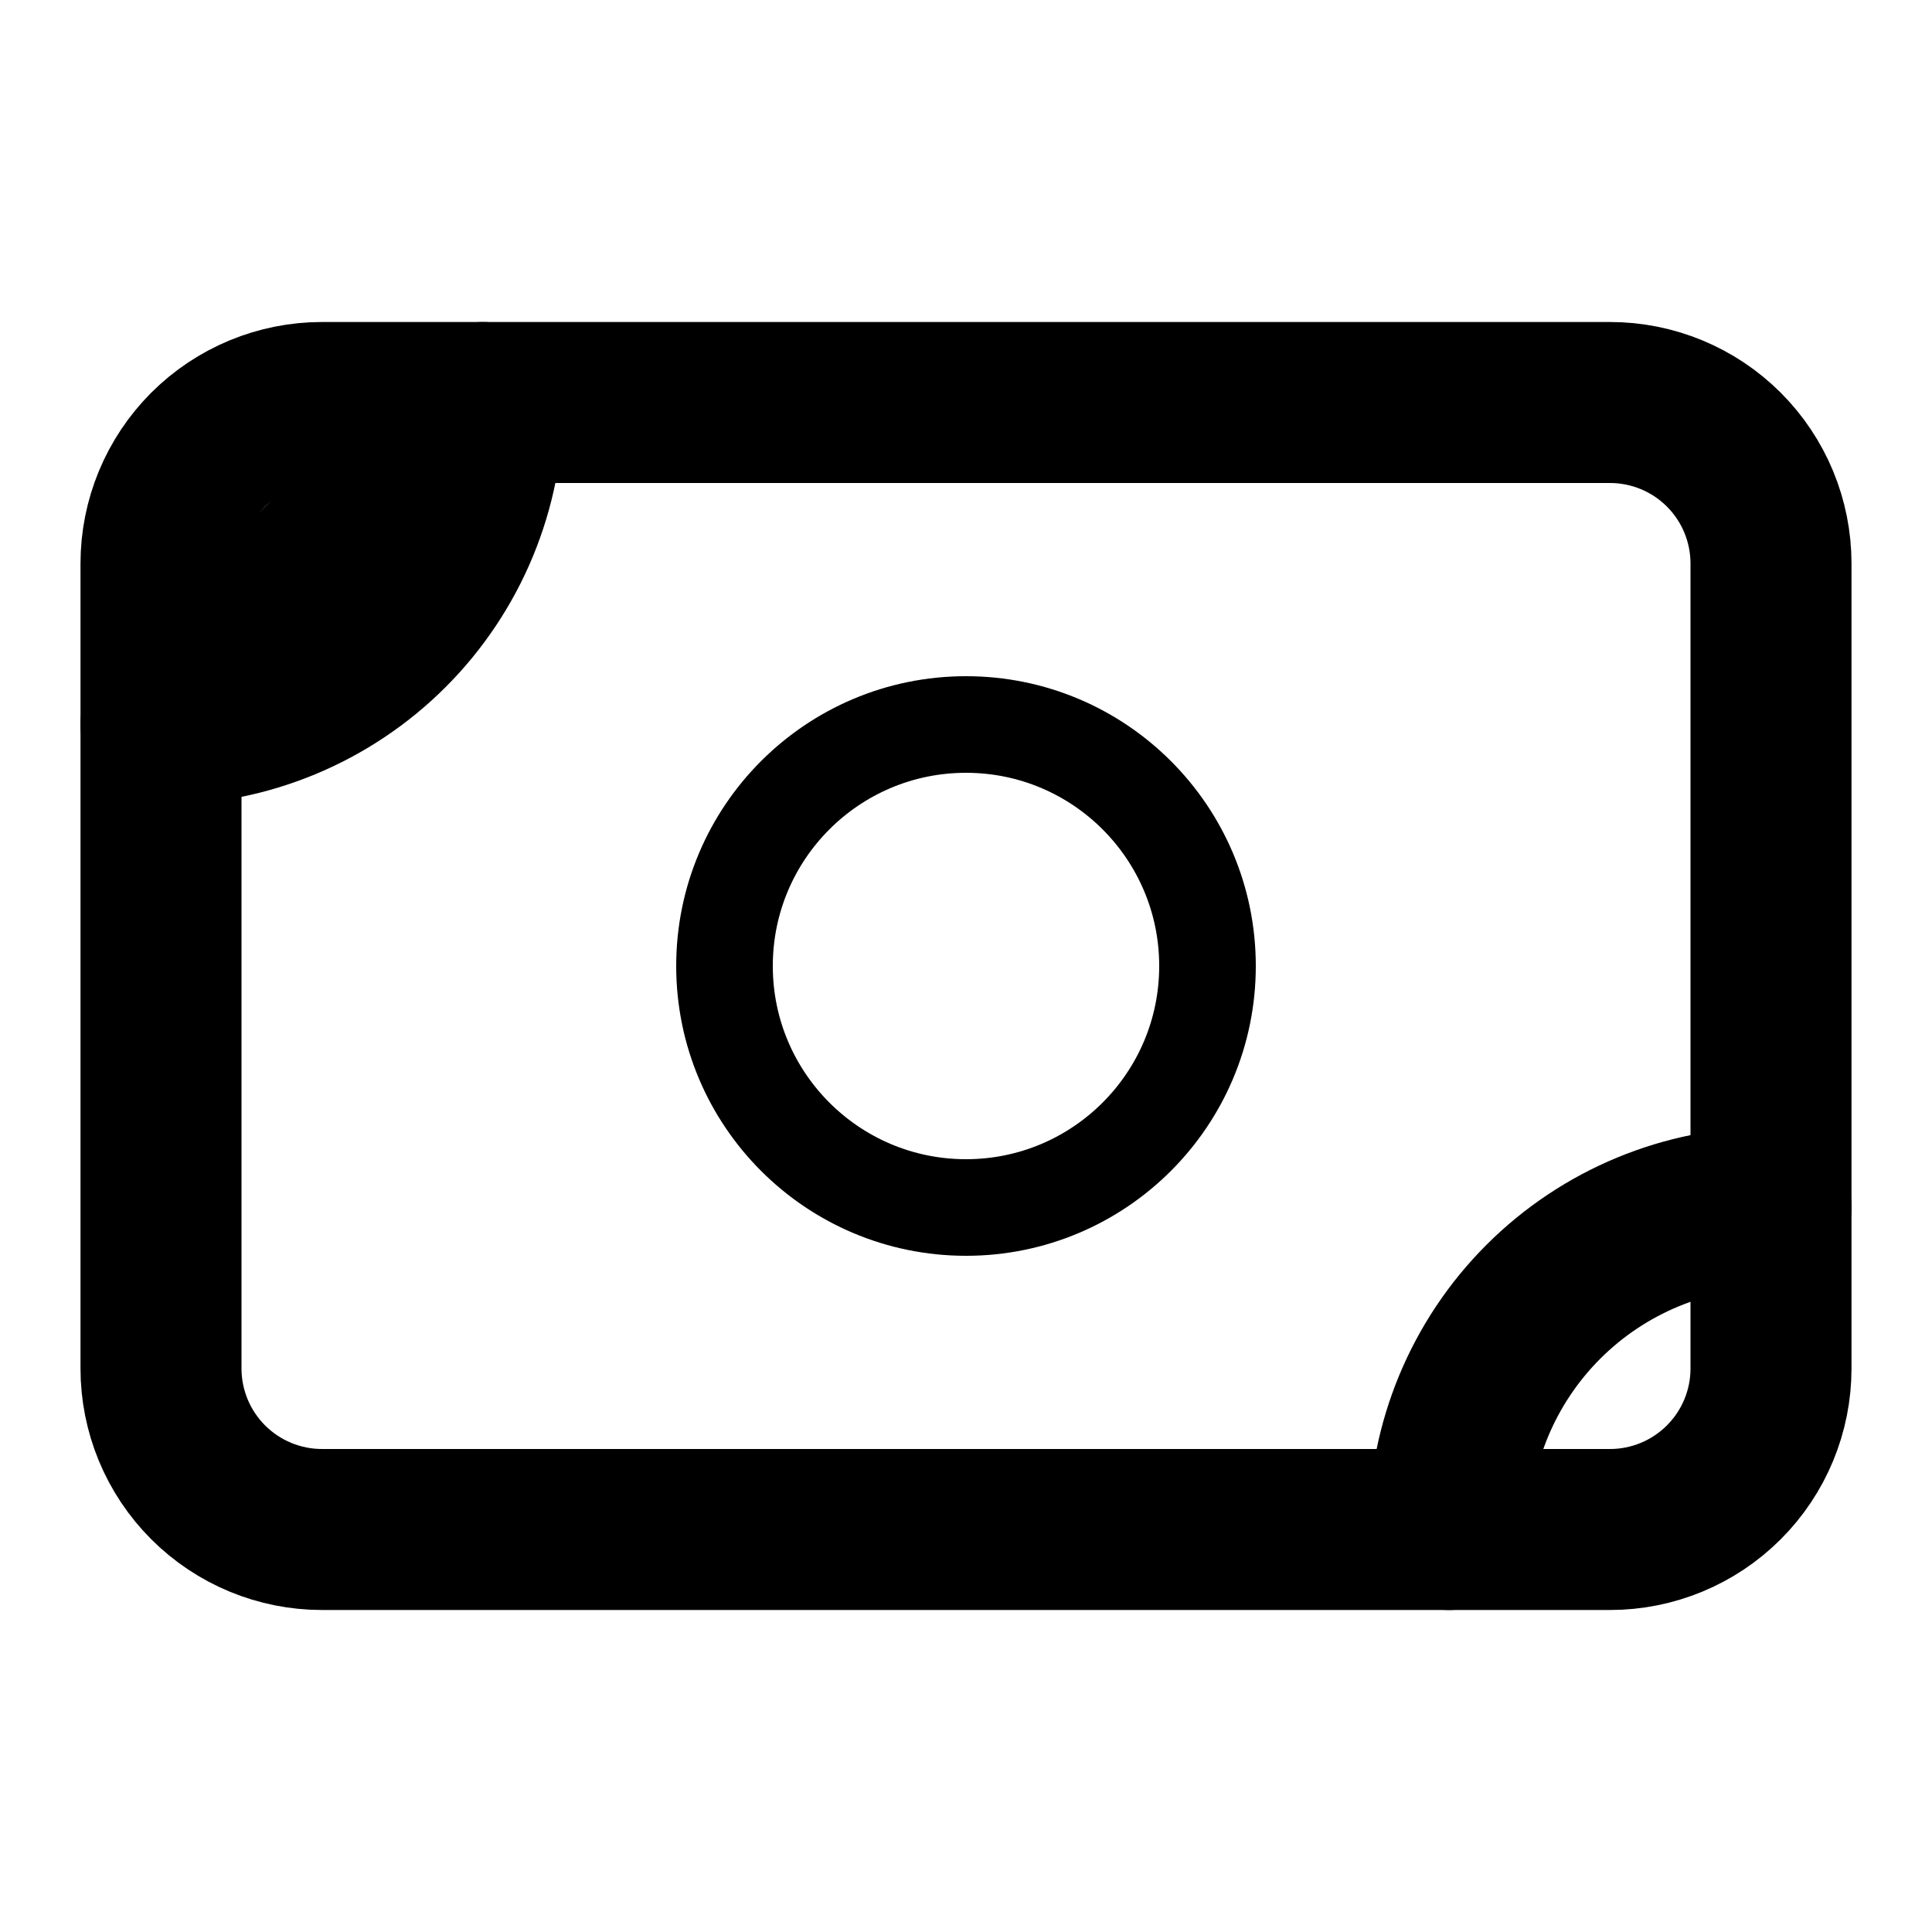 <svg width="60" height="60" viewBox="0 0 60 60" fill="none" xmlns="http://www.w3.org/2000/svg">
<path d="M5 17.5C5 16.174 5.527 14.902 6.464 13.964C7.402 13.027 8.674 12.5 10 12.5H50C51.326 12.5 52.598 13.027 53.535 13.964C54.473 14.902 55 16.174 55 17.5V42.5C55 43.826 54.473 45.098 53.535 46.035C52.598 46.973 51.326 47.5 50 47.5H10C8.674 47.5 7.402 46.973 6.464 46.035C5.527 45.098 5 43.826 5 42.5V17.5Z" stroke="black" stroke-width="5" stroke-linecap="round" stroke-linejoin="round"/>
<path d="M30 37.5C34.142 37.5 37.5 34.142 37.5 30C37.5 25.858 34.142 22.5 30 22.5C25.858 22.5 22.5 25.858 22.5 30C22.5 34.142 25.858 37.5 30 37.5Z" stroke="black" stroke-width="3" stroke-linecap="round" stroke-linejoin="round"/>
<path d="M45 47.5C45 44.848 46.054 42.304 47.929 40.429C49.804 38.554 52.348 37.5 55 37.5M5 22.5C7.652 22.5 10.196 21.446 12.071 19.571C13.946 17.696 15 15.152 15 12.5L5 22.5Z" stroke="black" stroke-width="5" stroke-linecap="round" stroke-linejoin="round"/>
</svg>

